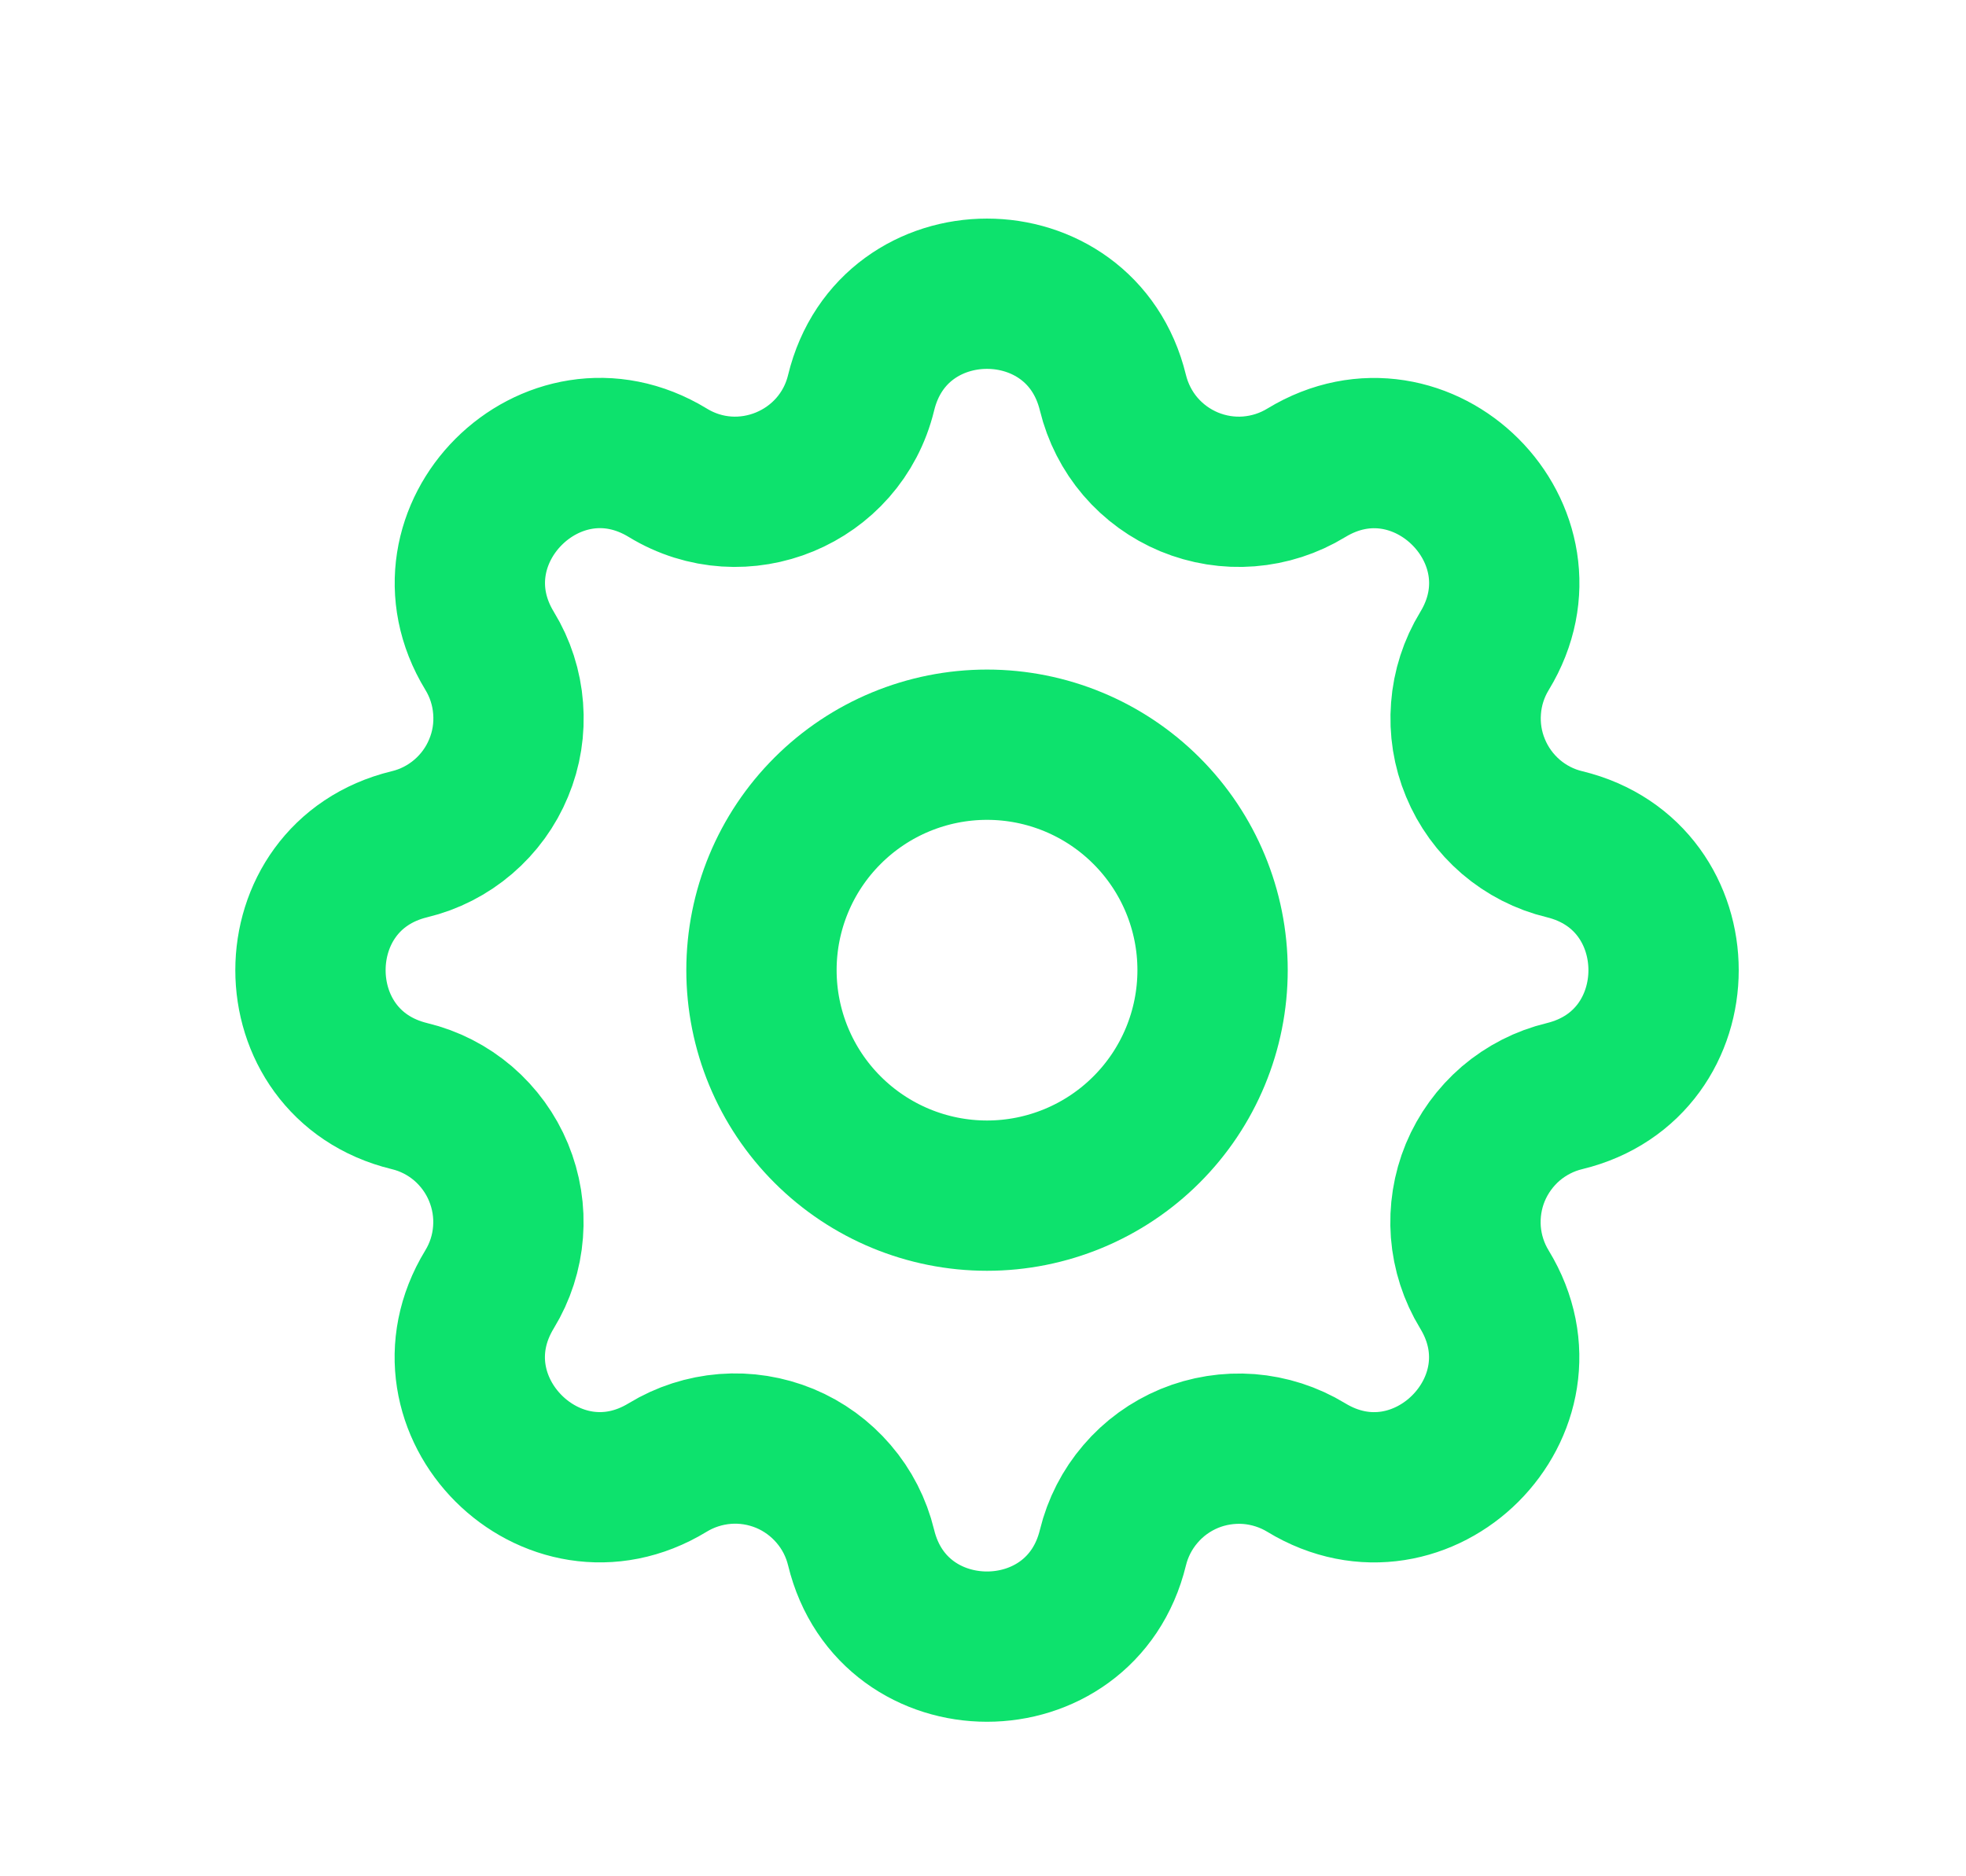 <svg xmlns="http://www.w3.org/2000/svg" width="22" height="21" viewBox="0 0 22 21" fill="none">
  <path d="M9.636 4.396C9.994 2.918 12.095 2.918 12.454 4.396C12.508 4.617 12.613 4.824 12.761 4.997C12.91 5.171 13.097 5.306 13.308 5.394C13.519 5.481 13.748 5.518 13.975 5.5C14.203 5.482 14.423 5.411 14.618 5.292C15.916 4.502 17.403 5.987 16.612 7.286C16.493 7.481 16.422 7.701 16.405 7.928C16.387 8.156 16.423 8.384 16.511 8.595C16.598 8.806 16.734 8.993 16.907 9.142C17.08 9.29 17.286 9.396 17.508 9.449C18.985 9.808 18.985 11.909 17.508 12.268C17.286 12.321 17.08 12.427 16.906 12.575C16.733 12.724 16.597 12.911 16.509 13.122C16.422 13.333 16.386 13.561 16.403 13.789C16.421 14.017 16.492 14.237 16.611 14.432C17.402 15.73 15.916 17.216 14.617 16.425C14.423 16.307 14.202 16.236 13.975 16.218C13.748 16.201 13.519 16.237 13.308 16.324C13.097 16.412 12.91 16.547 12.762 16.721C12.613 16.894 12.508 17.1 12.454 17.321C12.095 18.799 9.994 18.799 9.636 17.321C9.582 17.099 9.477 16.893 9.328 16.72C9.18 16.547 8.992 16.41 8.782 16.323C8.571 16.236 8.342 16.199 8.114 16.217C7.887 16.235 7.666 16.306 7.471 16.425C6.174 17.215 4.687 15.73 5.478 14.431C5.597 14.236 5.668 14.016 5.685 13.789C5.703 13.561 5.666 13.333 5.579 13.122C5.492 12.911 5.356 12.724 5.183 12.575C5.01 12.427 4.804 12.321 4.582 12.268C3.105 11.909 3.105 9.808 4.582 9.449C4.804 9.396 5.01 9.29 5.183 9.142C5.357 8.993 5.493 8.806 5.58 8.595C5.668 8.384 5.704 8.156 5.686 7.928C5.669 7.7 5.598 7.48 5.479 7.285C4.688 5.987 6.174 4.501 7.472 5.291C8.31 5.803 9.404 5.35 9.636 4.396Z" stroke="#0DE26D" stroke-width="1.682" stroke-linecap="round" stroke-linejoin="round"/>
  <path d="M13.569 10.858C13.569 11.528 13.303 12.17 12.829 12.643C12.356 13.116 11.714 13.382 11.045 13.382C10.376 13.382 9.734 13.116 9.261 12.643C8.787 12.17 8.521 11.528 8.521 10.858C8.521 10.189 8.787 9.547 9.261 9.074C9.734 8.601 10.376 8.335 11.045 8.335C11.714 8.335 12.356 8.601 12.829 9.074C13.303 9.547 13.569 10.189 13.569 10.858Z" stroke="#0DE26D" stroke-width="1.682" stroke-linecap="round" stroke-linejoin="round"/>
</svg>